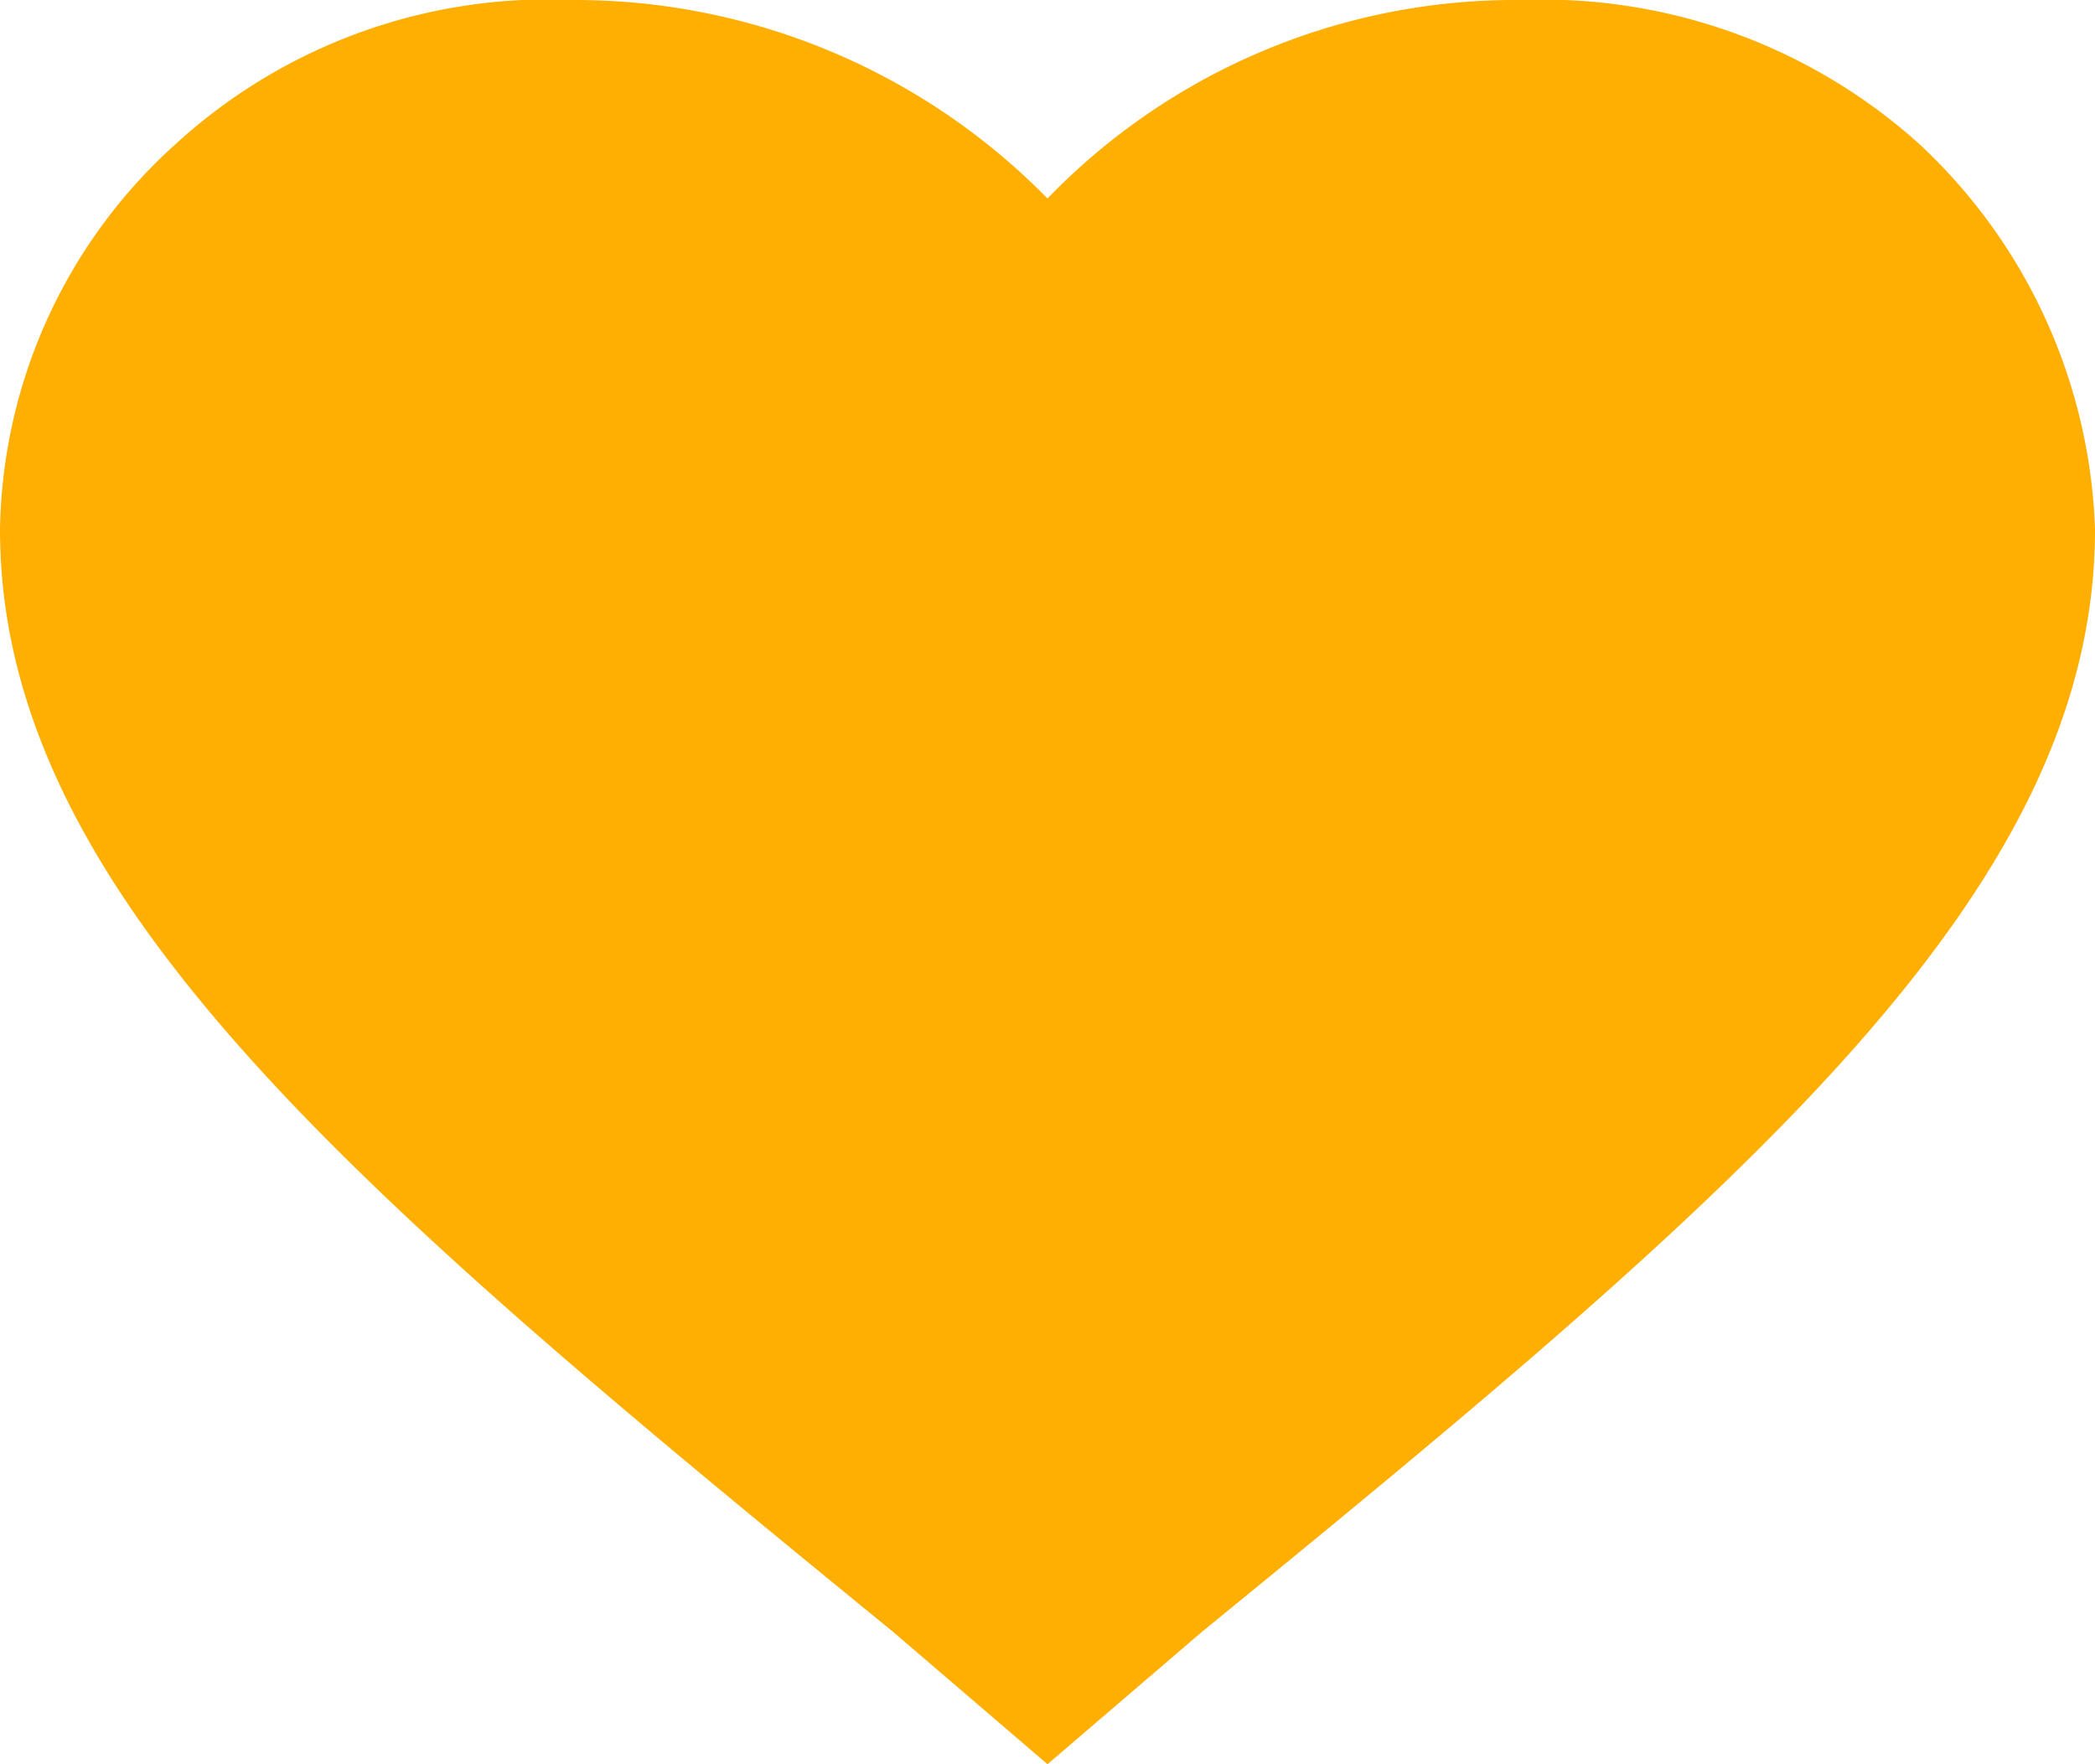 <svg width="19" height="16" fill="none" xmlns="http://www.w3.org/2000/svg"><path d="M9.5 16l-1.4-1.2C3.2 10.8 0 8.1 0 4.8a4.8 4.8 0 0 1 1.6-3.5A5 5 0 0 1 5.2 0a6 6 0 0 1 4.3 1.8A5.9 5.9 0 0 1 13.8 0a5.1 5.1 0 0 1 3.6 1.3A5 5 0 0 1 19 4.8c0 3.3-3.2 6-8.1 10L9.5 16z" fill="#FFAF01"/></svg>
